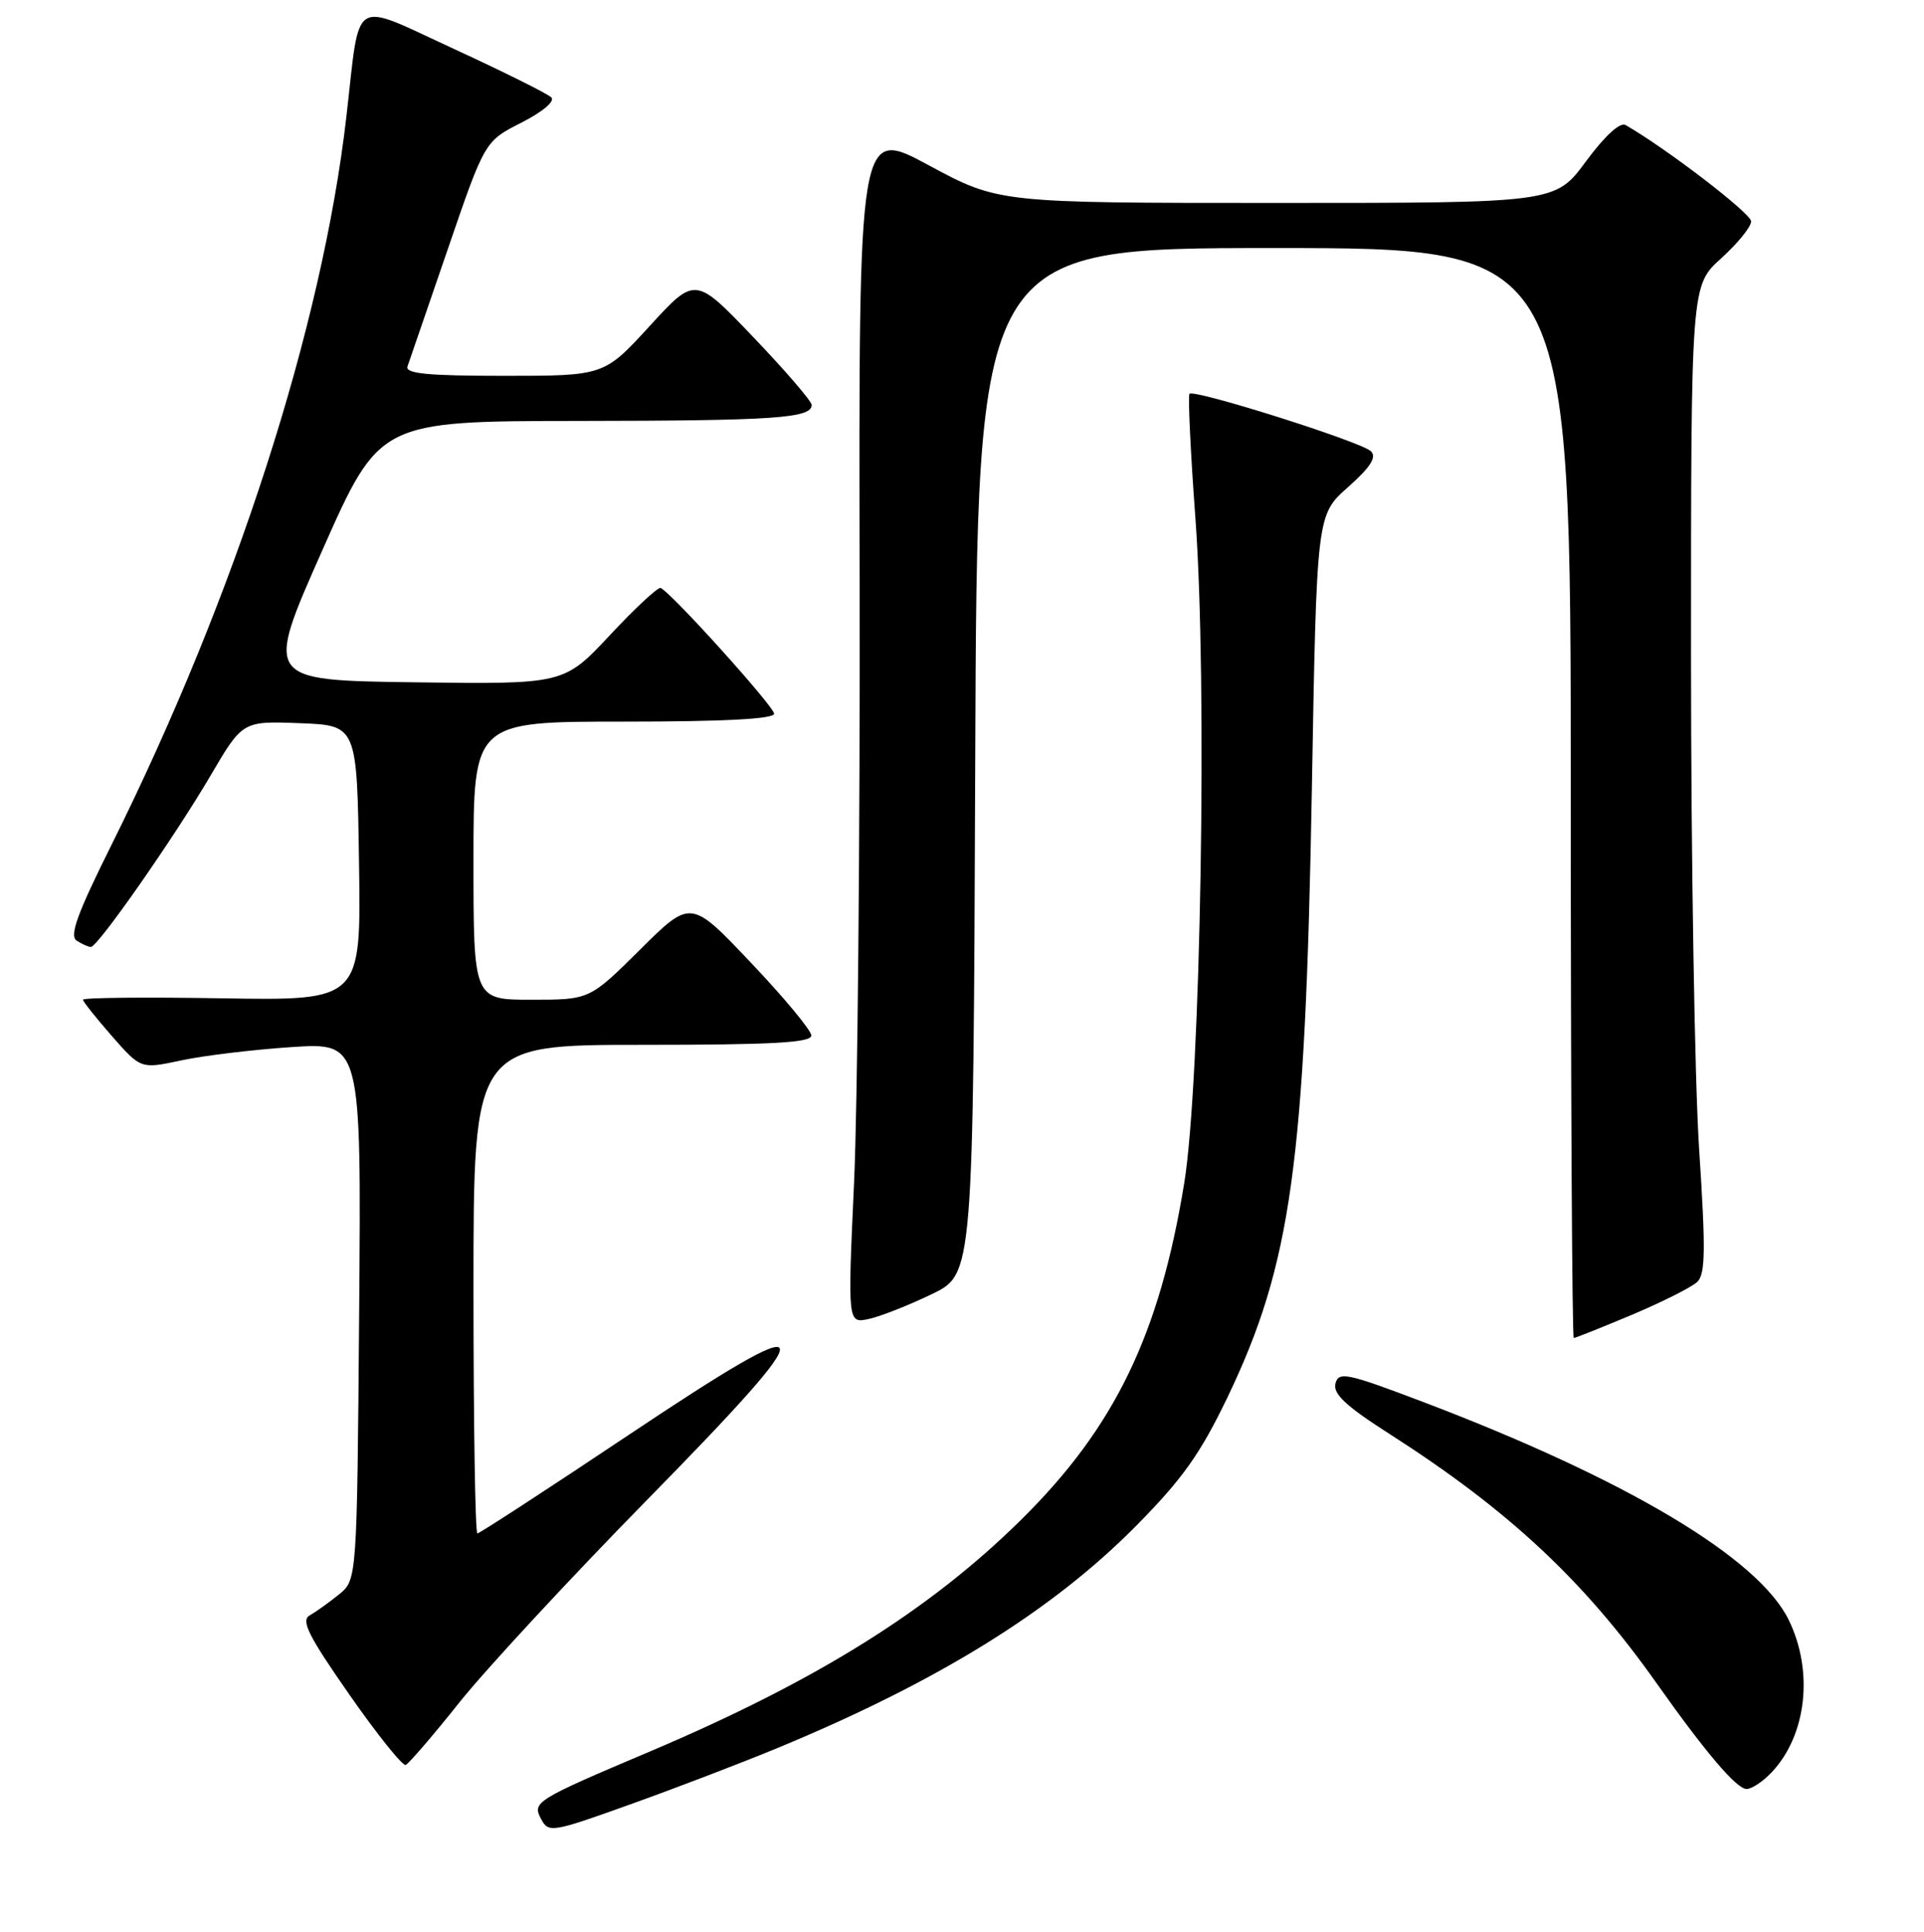 <?xml version="1.0" encoding="UTF-8" standalone="no"?>
<!DOCTYPE svg PUBLIC "-//W3C//DTD SVG 1.1//EN" "http://www.w3.org/Graphics/SVG/1.1/DTD/svg11.dtd" >
<svg xmlns="http://www.w3.org/2000/svg" xmlns:xlink="http://www.w3.org/1999/xlink" version="1.1" viewBox="0 0 256 257">
 <g >
 <path fill="currentColor"
d=" M 103.47 232.54 C 124.81 223.71 139.99 214.30 151.18 202.98 C 157.36 196.73 159.72 193.39 163.34 185.86 C 171.81 168.18 173.67 154.80 174.55 105.08 C 175.19 68.50 175.19 68.50 179.35 64.82 C 182.34 62.16 183.20 60.83 182.42 60.04 C 181.21 58.80 158.92 51.75 158.27 52.39 C 158.05 52.62 158.40 60.03 159.05 68.87 C 160.67 90.63 159.77 143.88 157.57 157.39 C 154.28 177.55 148.34 189.84 135.96 202.09 C 123.73 214.19 108.67 223.60 86.50 233.00 C 71.20 239.48 70.79 239.74 72.00 242.00 C 72.99 243.86 73.43 243.79 83.90 240.03 C 89.88 237.89 98.69 234.52 103.47 232.54 Z  M 235.76 235.75 C 240.38 230.82 241.33 222.37 238.02 215.55 C 234.02 207.28 216.46 196.81 189.33 186.50 C 179.18 182.65 178.12 182.43 177.69 184.06 C 177.34 185.43 179.07 187.05 184.86 190.75 C 200.74 200.91 210.78 210.28 220.47 224.00 C 226.95 233.16 231.07 238.00 232.39 238.00 C 233.08 238.00 234.60 236.99 235.76 235.75 Z  M 61.11 226.50 C 64.62 222.10 75.76 210.08 85.86 199.78 C 110.32 174.87 109.92 173.35 83.54 190.97 C 72.81 198.14 63.80 204.00 63.52 204.00 C 63.23 204.00 63.00 189.38 63.00 171.50 C 63.00 139.00 63.00 139.00 85.50 139.00 C 102.86 139.00 107.99 138.71 107.95 137.75 C 107.93 137.06 104.31 132.70 99.91 128.07 C 91.92 119.63 91.92 119.63 85.18 126.32 C 78.45 133.00 78.45 133.00 70.72 133.00 C 63.00 133.00 63.00 133.00 63.00 114.50 C 63.00 96.00 63.00 96.00 83.00 96.00 C 96.33 96.00 103.00 95.65 103.00 94.95 C 103.00 94.00 89.38 78.90 87.91 78.22 C 87.57 78.06 84.53 80.88 81.16 84.49 C 75.03 91.04 75.03 91.04 55.12 90.77 C 35.22 90.50 35.22 90.50 42.86 73.27 C 50.50 56.03 50.50 56.03 77.00 56.00 C 103.11 55.97 108.00 55.64 108.00 53.87 C 108.00 53.38 104.51 49.33 100.25 44.87 C 92.50 36.75 92.50 36.75 86.44 43.38 C 80.37 50.00 80.37 50.00 67.08 50.00 C 56.88 50.00 53.89 49.71 54.22 48.75 C 54.46 48.06 56.87 41.04 59.58 33.15 C 64.50 18.79 64.50 18.79 69.37 16.32 C 72.20 14.88 73.87 13.47 73.36 12.96 C 72.87 12.47 67.08 9.59 60.49 6.55 C 46.53 0.13 47.97 -0.77 46.09 15.50 C 42.88 43.47 31.33 79.27 14.83 112.41 C 10.29 121.52 9.20 124.51 10.20 125.14 C 10.91 125.60 11.77 125.98 12.09 125.98 C 12.99 126.01 23.18 111.41 28.00 103.21 C 32.27 95.92 32.27 95.92 39.89 96.21 C 47.50 96.50 47.50 96.50 47.77 114.81 C 48.05 133.12 48.05 133.12 29.52 132.81 C 19.33 132.64 11.02 132.72 11.04 133.00 C 11.07 133.28 12.81 135.46 14.91 137.86 C 18.74 142.22 18.74 142.22 24.12 141.07 C 27.08 140.43 33.68 139.64 38.79 139.30 C 48.07 138.69 48.07 138.69 47.79 174.44 C 47.50 210.18 47.50 210.18 45.09 212.13 C 43.76 213.20 42.01 214.45 41.20 214.91 C 40.01 215.58 41.03 217.62 46.47 225.42 C 50.18 230.74 53.56 234.96 53.98 234.80 C 54.39 234.63 57.61 230.90 61.11 226.50 Z  M 217.15 174.91 C 221.19 173.20 225.10 171.24 225.83 170.54 C 226.92 169.50 226.96 166.29 226.08 152.88 C 225.49 143.87 225.00 114.34 225.00 87.25 C 225.00 37.99 225.00 37.99 229.00 34.38 C 231.20 32.39 233.00 30.18 233.00 29.45 C 233.00 28.40 221.78 19.79 216.30 16.64 C 215.56 16.21 213.55 18.05 211.02 21.47 C 206.94 27.00 206.94 27.00 169.90 27.00 C 132.87 27.00 132.87 27.00 123.56 21.98 C 114.25 16.96 114.25 16.96 114.38 77.73 C 114.44 111.15 114.11 146.96 113.64 157.30 C 112.78 176.09 112.78 176.09 115.64 175.46 C 117.21 175.11 120.97 173.62 124.00 172.16 C 129.50 169.50 129.50 169.50 129.76 101.25 C 130.01 33.00 130.01 33.00 169.51 33.00 C 209.00 33.00 209.00 33.00 209.00 105.50 C 209.00 145.38 209.18 178.00 209.40 178.00 C 209.61 178.00 213.10 176.61 217.15 174.91 Z "/>
</g>
</svg>